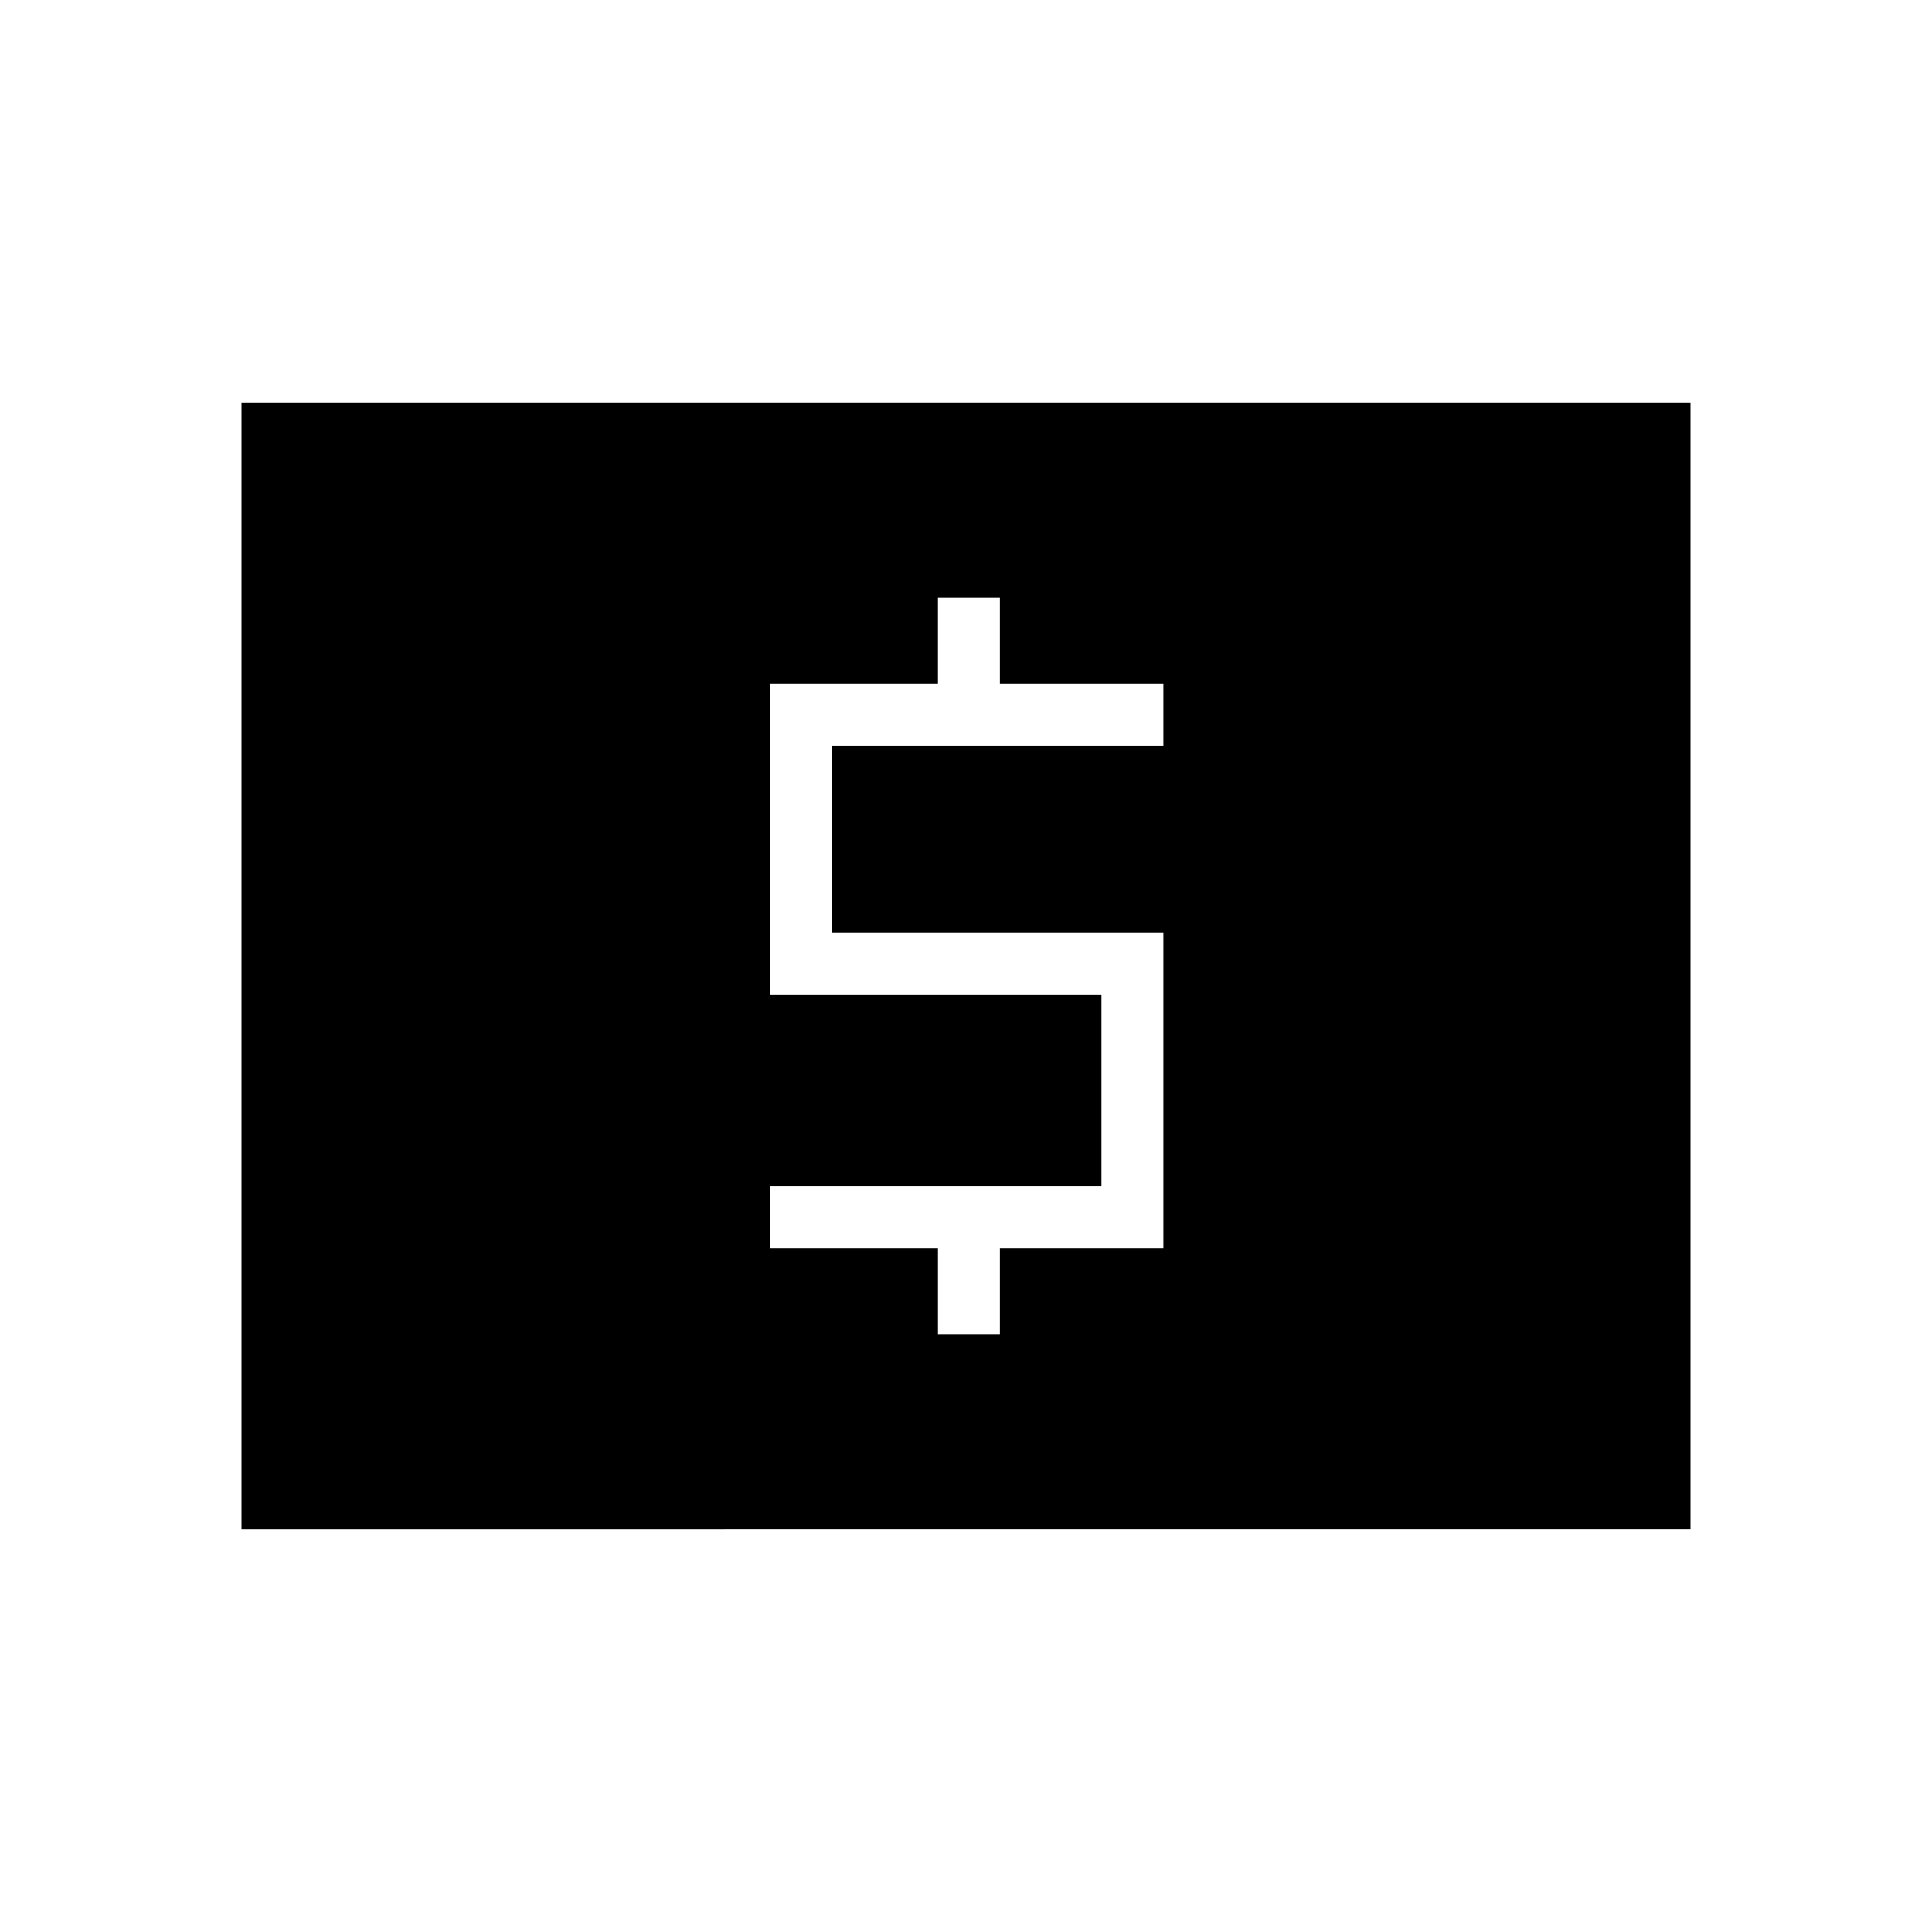 <svg xmlns="http://www.w3.org/2000/svg" width="48" height="48" viewBox="0 96 960 960"><path d="M466.077 758.923h30.769v-42.692h81.231V559.385H413.462v-92.846h164.615v-30.77h-81.231v-42.692h-30.769v42.692h-83.385v154.385h164.616v95.307H382.692v30.77h83.385v42.692ZM120 856V296h720v560H120Z"/></svg>